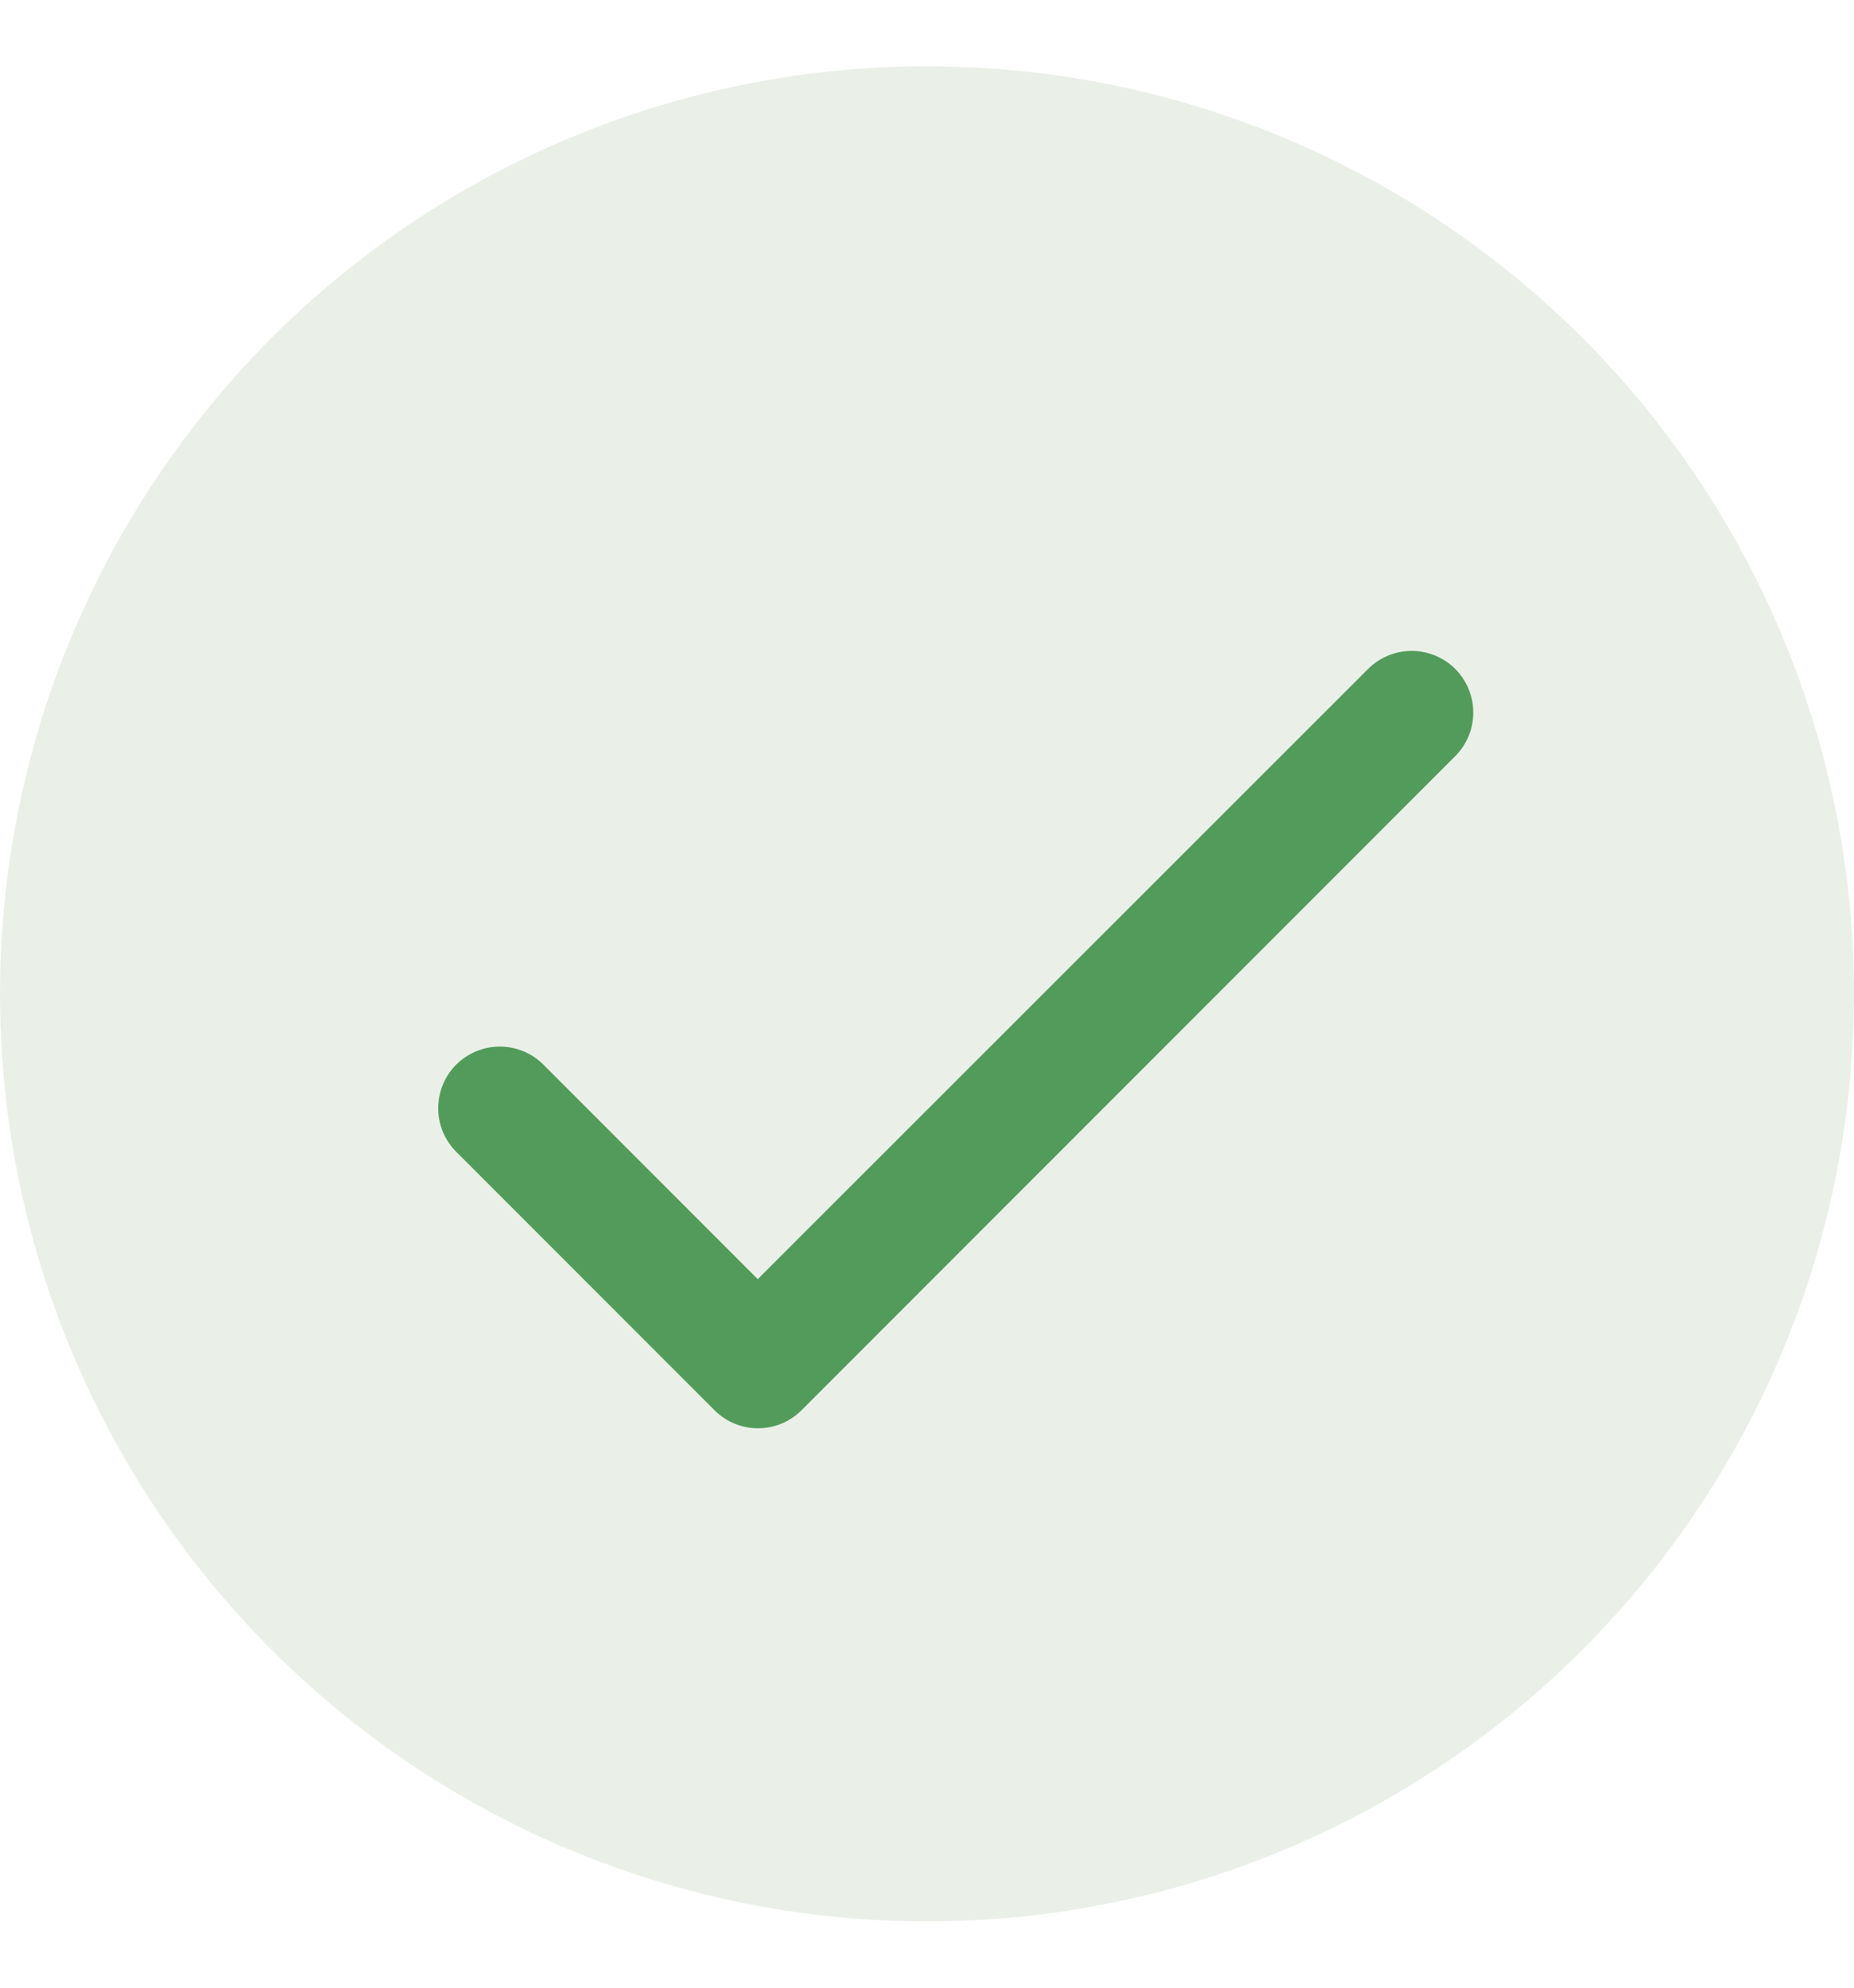 <svg width="14" height="15" viewBox="0 0 14 15" fill="none" xmlns="http://www.w3.org/2000/svg">
<circle cx="7" cy="7.5" r="7" fill="#DEE8DB" fill-opacity="0.66"/>
<path d="M5.722 9.653L4.103 8.034C4.016 7.947 3.898 7.898 3.774 7.898C3.651 7.898 3.533 7.947 3.445 8.034C3.358 8.121 3.309 8.24 3.309 8.363C3.309 8.424 3.321 8.485 3.344 8.541C3.368 8.597 3.402 8.649 3.445 8.692L5.395 10.642C5.577 10.824 5.871 10.824 6.053 10.642L10.989 5.706C11.076 5.619 11.125 5.501 11.125 5.377C11.125 5.254 11.076 5.136 10.989 5.048C10.902 4.961 10.783 4.912 10.66 4.912C10.537 4.912 10.418 4.961 10.331 5.048L5.722 9.653Z" fill="#539B5B"/>
</svg>
